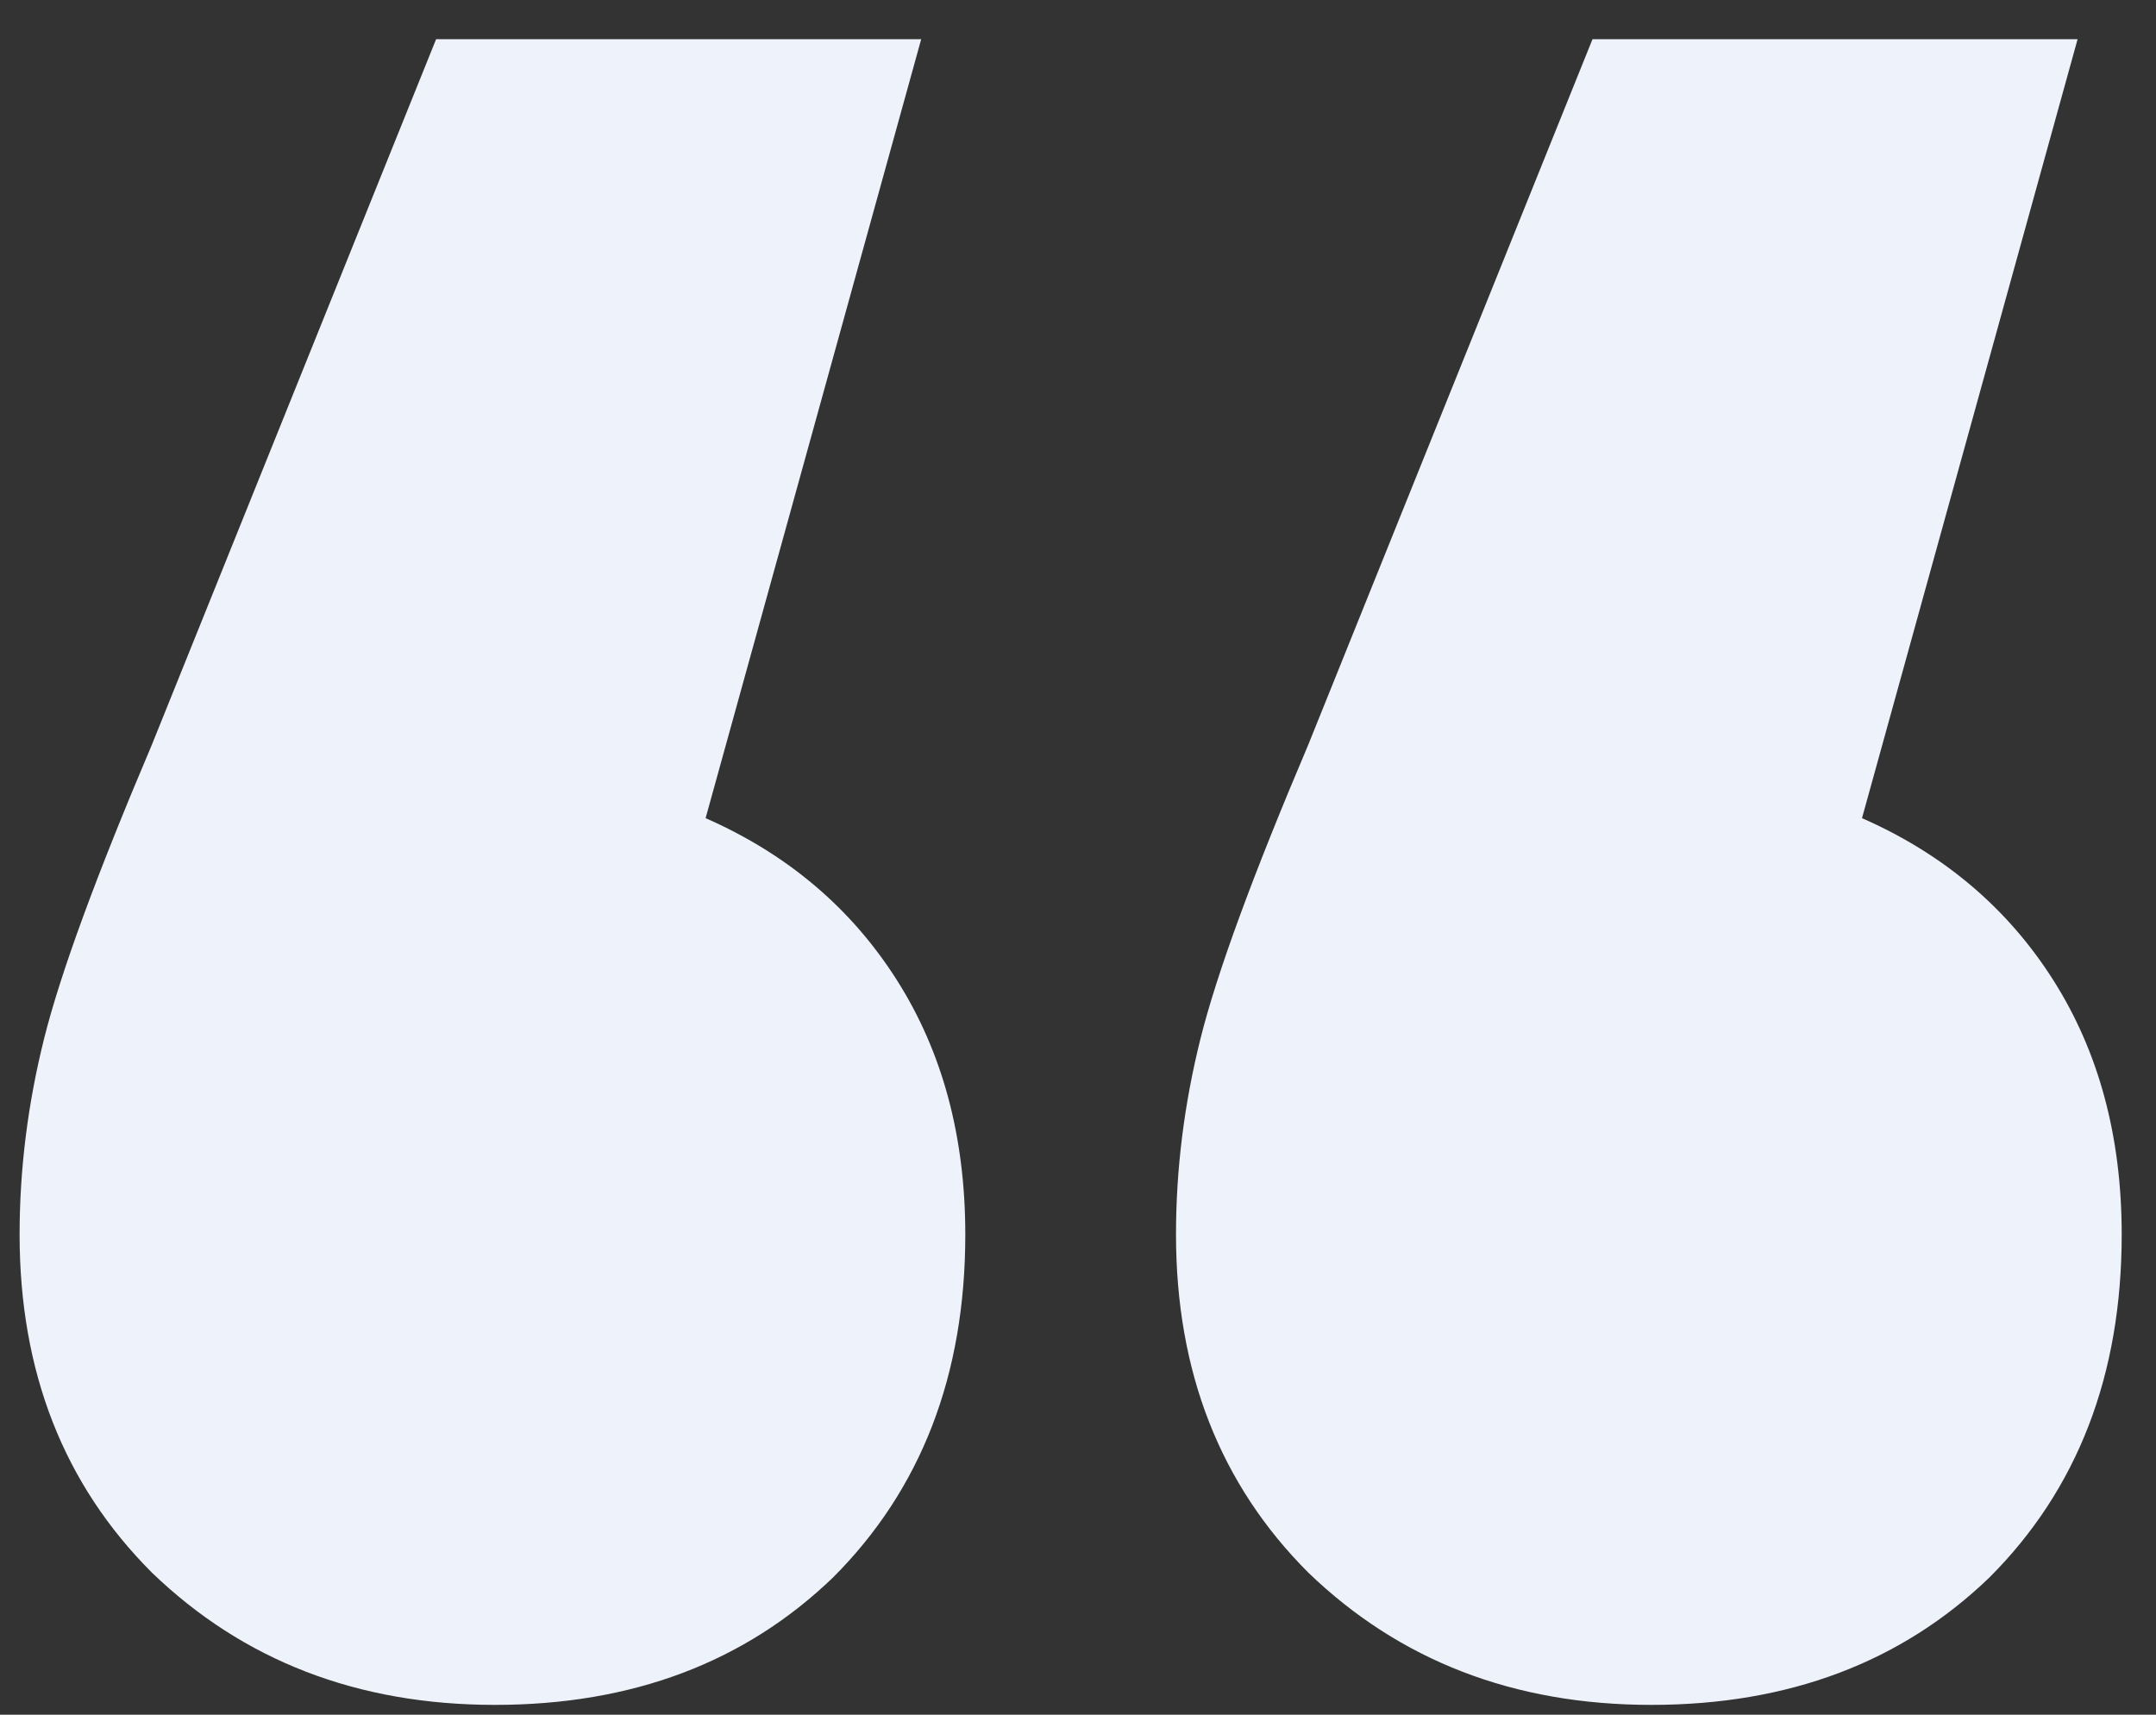 <svg width="44" height="35" fill="none" xmlns="http://www.w3.org/2000/svg"><rect width="100%" height="100%" fill="#333333" stroke="none"/><path d="M14.4 16.7c1.667.733 2.967 1.833 3.9 3.3.933 1.467 1.4 3.2 1.4 5.2 0 2.867-.9 5.2-2.7 7-1.8 1.733-4.1 2.6-6.9 2.6-2.8 0-5.133-.9-7-2.7C1.3 30.3.4 28 .4 25.2c0-1.333.167-2.667.5-4 .333-1.333 1.067-3.333 2.2-6L8.9.8h9.9l-4.4 15.9zm23.6 0c1.667.733 2.967 1.833 3.9 3.3.933 1.467 1.4 3.2 1.4 5.2 0 2.867-.9 5.2-2.7 7-1.8 1.733-4.1 2.6-6.9 2.6-2.8 0-5.133-.9-7-2.7-1.8-1.8-2.7-4.1-2.7-6.9 0-1.333.167-2.667.5-4 .333-1.333 1.067-3.333 2.2-6L32.5.8h9.9L38 16.7z" fill="#EEF2FA"/></svg>